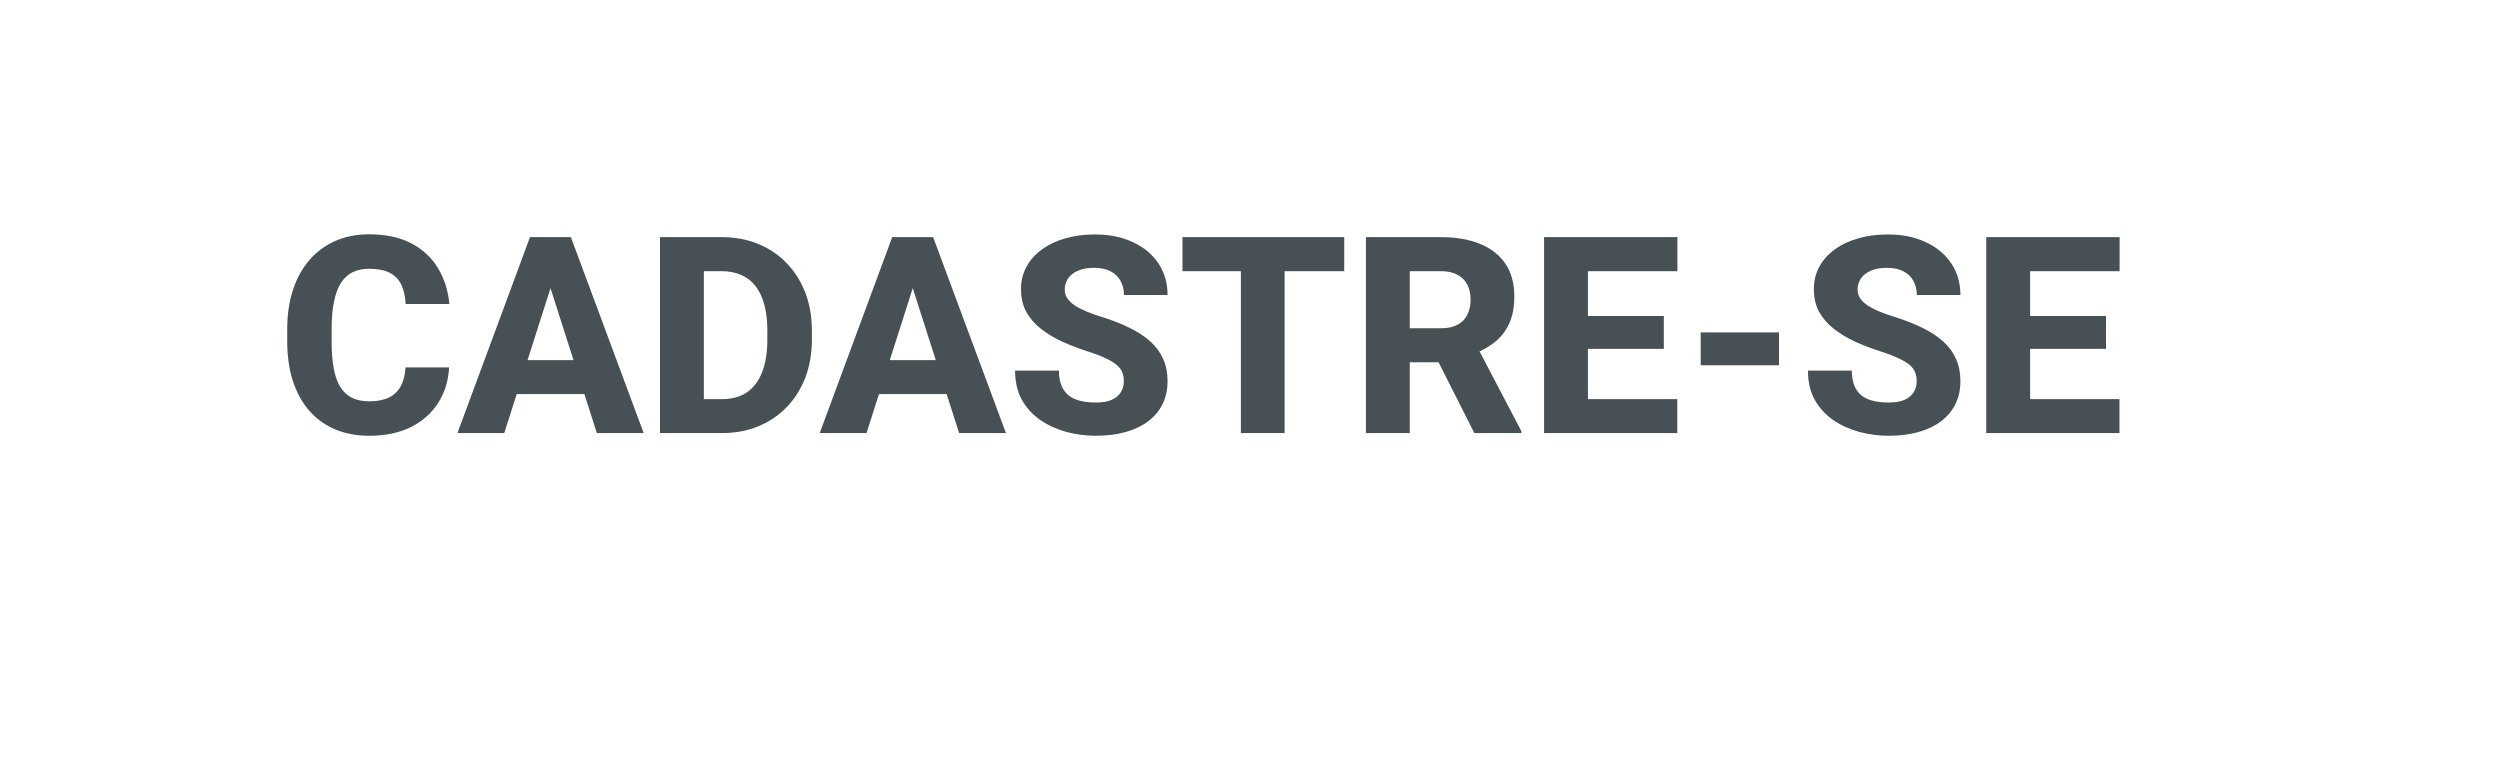 <svg width="127" height="39" viewBox="0 0 127 39" fill="none" xmlns="http://www.w3.org/2000/svg">
<g filter="url(#filter0_d_182_417)">
<rect width="121" height="33" rx="5" fill="white"/>
</g>
<path d="M20.6 18.664H22.814C22.778 19.348 22.591 19.951 22.254 20.476C21.921 20.995 21.459 21.403 20.866 21.699C20.274 21.991 19.57 22.137 18.754 22.137C18.102 22.137 17.519 22.025 17.004 21.802C16.489 21.578 16.051 21.259 15.691 20.845C15.336 20.425 15.062 19.922 14.871 19.334C14.684 18.741 14.591 18.074 14.591 17.331V16.723C14.591 15.98 14.689 15.312 14.885 14.72C15.081 14.127 15.361 13.621 15.726 13.202C16.09 12.783 16.528 12.462 17.038 12.238C17.549 12.015 18.118 11.903 18.747 11.903C19.595 11.903 20.31 12.056 20.894 12.361C21.477 12.667 21.928 13.086 22.247 13.619C22.571 14.152 22.764 14.761 22.828 15.444H20.606C20.588 15.057 20.515 14.731 20.388 14.467C20.26 14.198 20.064 13.995 19.8 13.858C19.535 13.722 19.185 13.653 18.747 13.653C18.428 13.653 18.148 13.713 17.906 13.831C17.669 13.95 17.471 14.134 17.311 14.385C17.157 14.635 17.04 14.954 16.963 15.342C16.885 15.725 16.847 16.18 16.847 16.709V17.331C16.847 17.855 16.881 18.309 16.949 18.691C17.018 19.074 17.127 19.391 17.277 19.642C17.432 19.892 17.631 20.079 17.872 20.202C18.114 20.325 18.408 20.387 18.754 20.387C19.15 20.387 19.481 20.325 19.745 20.202C20.009 20.075 20.212 19.883 20.354 19.628C20.495 19.373 20.577 19.051 20.6 18.664ZM28.188 13.94L25.617 22H23.238L26.923 12.047H28.427L28.188 13.94ZM30.32 22L27.743 13.94L27.477 12.047H29.001L32.699 22H30.32ZM30.211 18.295V20.018H25.023V18.295H30.211ZM36.678 22H34.49L34.504 20.277H36.678C37.175 20.277 37.594 20.163 37.935 19.936C38.277 19.703 38.537 19.361 38.715 18.91C38.893 18.454 38.981 17.901 38.981 17.249V16.791C38.981 16.299 38.931 15.866 38.831 15.492C38.731 15.114 38.583 14.797 38.387 14.542C38.191 14.287 37.947 14.095 37.655 13.968C37.368 13.84 37.038 13.776 36.664 13.776H34.449V12.047H36.664C37.339 12.047 37.954 12.161 38.51 12.389C39.07 12.617 39.553 12.942 39.959 13.366C40.369 13.79 40.686 14.291 40.909 14.87C41.133 15.449 41.244 16.094 41.244 16.805V17.249C41.244 17.955 41.133 18.6 40.909 19.184C40.686 19.762 40.369 20.264 39.959 20.688C39.553 21.107 39.073 21.43 38.517 21.658C37.961 21.886 37.348 22 36.678 22ZM35.755 12.047V22H33.526V12.047H35.755ZM46.59 13.94L44.02 22H41.641L45.325 12.047H46.829L46.59 13.94ZM48.723 22L46.145 13.94L45.879 12.047H47.403L51.102 22H48.723ZM48.613 18.295V20.018H43.425V18.295H48.613ZM57.09 19.375C57.09 19.206 57.065 19.056 57.015 18.924C56.965 18.787 56.873 18.662 56.741 18.548C56.609 18.434 56.422 18.32 56.181 18.206C55.939 18.088 55.622 17.967 55.23 17.844C54.784 17.698 54.358 17.534 53.952 17.352C53.551 17.165 53.193 16.948 52.879 16.702C52.565 16.456 52.316 16.169 52.134 15.841C51.956 15.513 51.867 15.13 51.867 14.692C51.867 14.269 51.961 13.886 52.148 13.544C52.334 13.202 52.596 12.911 52.934 12.669C53.271 12.423 53.667 12.236 54.123 12.108C54.579 11.976 55.08 11.91 55.627 11.91C56.356 11.91 56.996 12.04 57.548 12.3C58.104 12.555 58.537 12.915 58.847 13.38C59.157 13.84 59.312 14.376 59.312 14.986H57.097C57.097 14.717 57.04 14.48 56.926 14.275C56.816 14.066 56.648 13.902 56.42 13.783C56.197 13.665 55.916 13.605 55.579 13.605C55.251 13.605 54.975 13.656 54.752 13.756C54.533 13.852 54.367 13.984 54.253 14.152C54.144 14.321 54.089 14.505 54.089 14.706C54.089 14.866 54.13 15.011 54.212 15.144C54.298 15.271 54.422 15.392 54.581 15.506C54.745 15.615 54.946 15.72 55.183 15.82C55.42 15.921 55.691 16.016 55.996 16.107C56.529 16.276 57.001 16.463 57.411 16.668C57.826 16.873 58.175 17.105 58.457 17.365C58.74 17.625 58.952 17.919 59.093 18.247C59.239 18.575 59.312 18.947 59.312 19.361C59.312 19.803 59.225 20.195 59.052 20.537C58.883 20.879 58.637 21.171 58.313 21.412C57.995 21.649 57.612 21.829 57.165 21.952C56.718 22.075 56.219 22.137 55.668 22.137C55.167 22.137 54.672 22.073 54.185 21.945C53.697 21.813 53.255 21.613 52.858 21.344C52.467 21.075 52.152 20.733 51.915 20.318C51.683 19.899 51.566 19.402 51.566 18.828H53.795C53.795 19.129 53.838 19.384 53.925 19.594C54.011 19.799 54.134 19.965 54.294 20.093C54.458 20.22 54.656 20.311 54.889 20.366C55.121 20.421 55.381 20.448 55.668 20.448C56.001 20.448 56.27 20.403 56.475 20.311C56.684 20.216 56.839 20.086 56.94 19.922C57.04 19.758 57.09 19.576 57.09 19.375ZM65.259 12.047V22H63.037V12.047H65.259ZM68.287 12.047V13.776H60.07V12.047H68.287ZM69.388 12.047H73.209C73.97 12.047 74.629 12.161 75.185 12.389C75.745 12.617 76.176 12.954 76.477 13.4C76.777 13.847 76.928 14.398 76.928 15.055C76.928 15.602 76.839 16.066 76.661 16.449C76.483 16.832 76.233 17.149 75.909 17.399C75.59 17.65 75.216 17.853 74.788 18.008L74.064 18.404H70.81L70.796 16.675H73.216C73.549 16.675 73.824 16.616 74.043 16.497C74.262 16.379 74.426 16.212 74.535 15.998C74.649 15.779 74.706 15.524 74.706 15.232C74.706 14.932 74.649 14.672 74.535 14.453C74.421 14.234 74.253 14.068 74.029 13.954C73.811 13.836 73.537 13.776 73.209 13.776H71.616V22H69.388V12.047ZM74.897 22L72.662 17.577L75.014 17.57L77.283 21.898V22H74.897ZM85.206 20.277V22H79.908V20.277H85.206ZM80.667 12.047V22H78.439V12.047H80.667ZM84.522 16.053V17.721H79.908V16.053H84.522ZM85.213 12.047V13.776H79.908V12.047H85.213ZM90.374 16.887V18.555H86.395V16.887H90.374ZM97.367 19.375C97.367 19.206 97.342 19.056 97.292 18.924C97.242 18.787 97.151 18.662 97.019 18.548C96.886 18.434 96.7 18.32 96.458 18.206C96.216 18.088 95.9 17.967 95.508 17.844C95.061 17.698 94.635 17.534 94.23 17.352C93.829 17.165 93.471 16.948 93.156 16.702C92.842 16.456 92.593 16.169 92.411 15.841C92.233 15.513 92.144 15.13 92.144 14.692C92.144 14.269 92.238 13.886 92.425 13.544C92.612 13.202 92.874 12.911 93.211 12.669C93.548 12.423 93.945 12.236 94.4 12.108C94.856 11.976 95.357 11.91 95.904 11.91C96.633 11.91 97.274 12.04 97.825 12.3C98.381 12.555 98.814 12.915 99.124 13.38C99.434 13.84 99.589 14.376 99.589 14.986H97.374C97.374 14.717 97.317 14.48 97.203 14.275C97.094 14.066 96.925 13.902 96.697 13.783C96.474 13.665 96.194 13.605 95.856 13.605C95.528 13.605 95.253 13.656 95.029 13.756C94.811 13.852 94.644 13.984 94.53 14.152C94.421 14.321 94.366 14.505 94.366 14.706C94.366 14.866 94.407 15.011 94.489 15.144C94.576 15.271 94.699 15.392 94.858 15.506C95.022 15.615 95.223 15.72 95.46 15.82C95.697 15.921 95.968 16.016 96.273 16.107C96.807 16.276 97.278 16.463 97.689 16.668C98.103 16.873 98.452 17.105 98.734 17.365C99.017 17.625 99.229 17.919 99.37 18.247C99.516 18.575 99.589 18.947 99.589 19.361C99.589 19.803 99.502 20.195 99.329 20.537C99.16 20.879 98.914 21.171 98.591 21.412C98.272 21.649 97.889 21.829 97.442 21.952C96.996 22.075 96.497 22.137 95.945 22.137C95.444 22.137 94.95 22.073 94.462 21.945C93.974 21.813 93.532 21.613 93.136 21.344C92.744 21.075 92.429 20.733 92.192 20.318C91.96 19.899 91.844 19.402 91.844 18.828H94.072C94.072 19.129 94.116 19.384 94.202 19.594C94.289 19.799 94.412 19.965 94.571 20.093C94.735 20.22 94.934 20.311 95.166 20.366C95.398 20.421 95.658 20.448 95.945 20.448C96.278 20.448 96.547 20.403 96.752 20.311C96.962 20.216 97.117 20.086 97.217 19.922C97.317 19.758 97.367 19.576 97.367 19.375ZM107.669 20.277V22H102.371V20.277H107.669ZM103.13 12.047V22H100.901V12.047H103.13ZM106.985 16.053V17.721H102.371V16.053H106.985ZM107.676 12.047V13.776H102.371V12.047H107.676Z" fill="#263238" fill-opacity="0.85"/>
<defs>
<filter id="filter0_d_182_417" x="0" y="0" width="127" height="39" filterUnits="userSpaceOnUse" color-interpolation-filters="sRGB">
<feFlood flood-opacity="0" result="BackgroundImageFix"/>
<feColorMatrix in="SourceAlpha" type="matrix" values="0 0 0 0 0 0 0 0 0 0 0 0 0 0 0 0 0 0 127 0" result="hardAlpha"/>
<feOffset dx="3" dy="3"/>
<feGaussianBlur stdDeviation="1.5"/>
<feComposite in2="hardAlpha" operator="out"/>
<feColorMatrix type="matrix" values="0 0 0 0 0 0 0 0 0 0 0 0 0 0 0 0 0 0 0.44 0"/>
<feBlend mode="normal" in2="BackgroundImageFix" result="effect1_dropShadow_182_417"/>
<feBlend mode="normal" in="SourceGraphic" in2="effect1_dropShadow_182_417" result="shape"/>
</filter>
</defs>
</svg>
